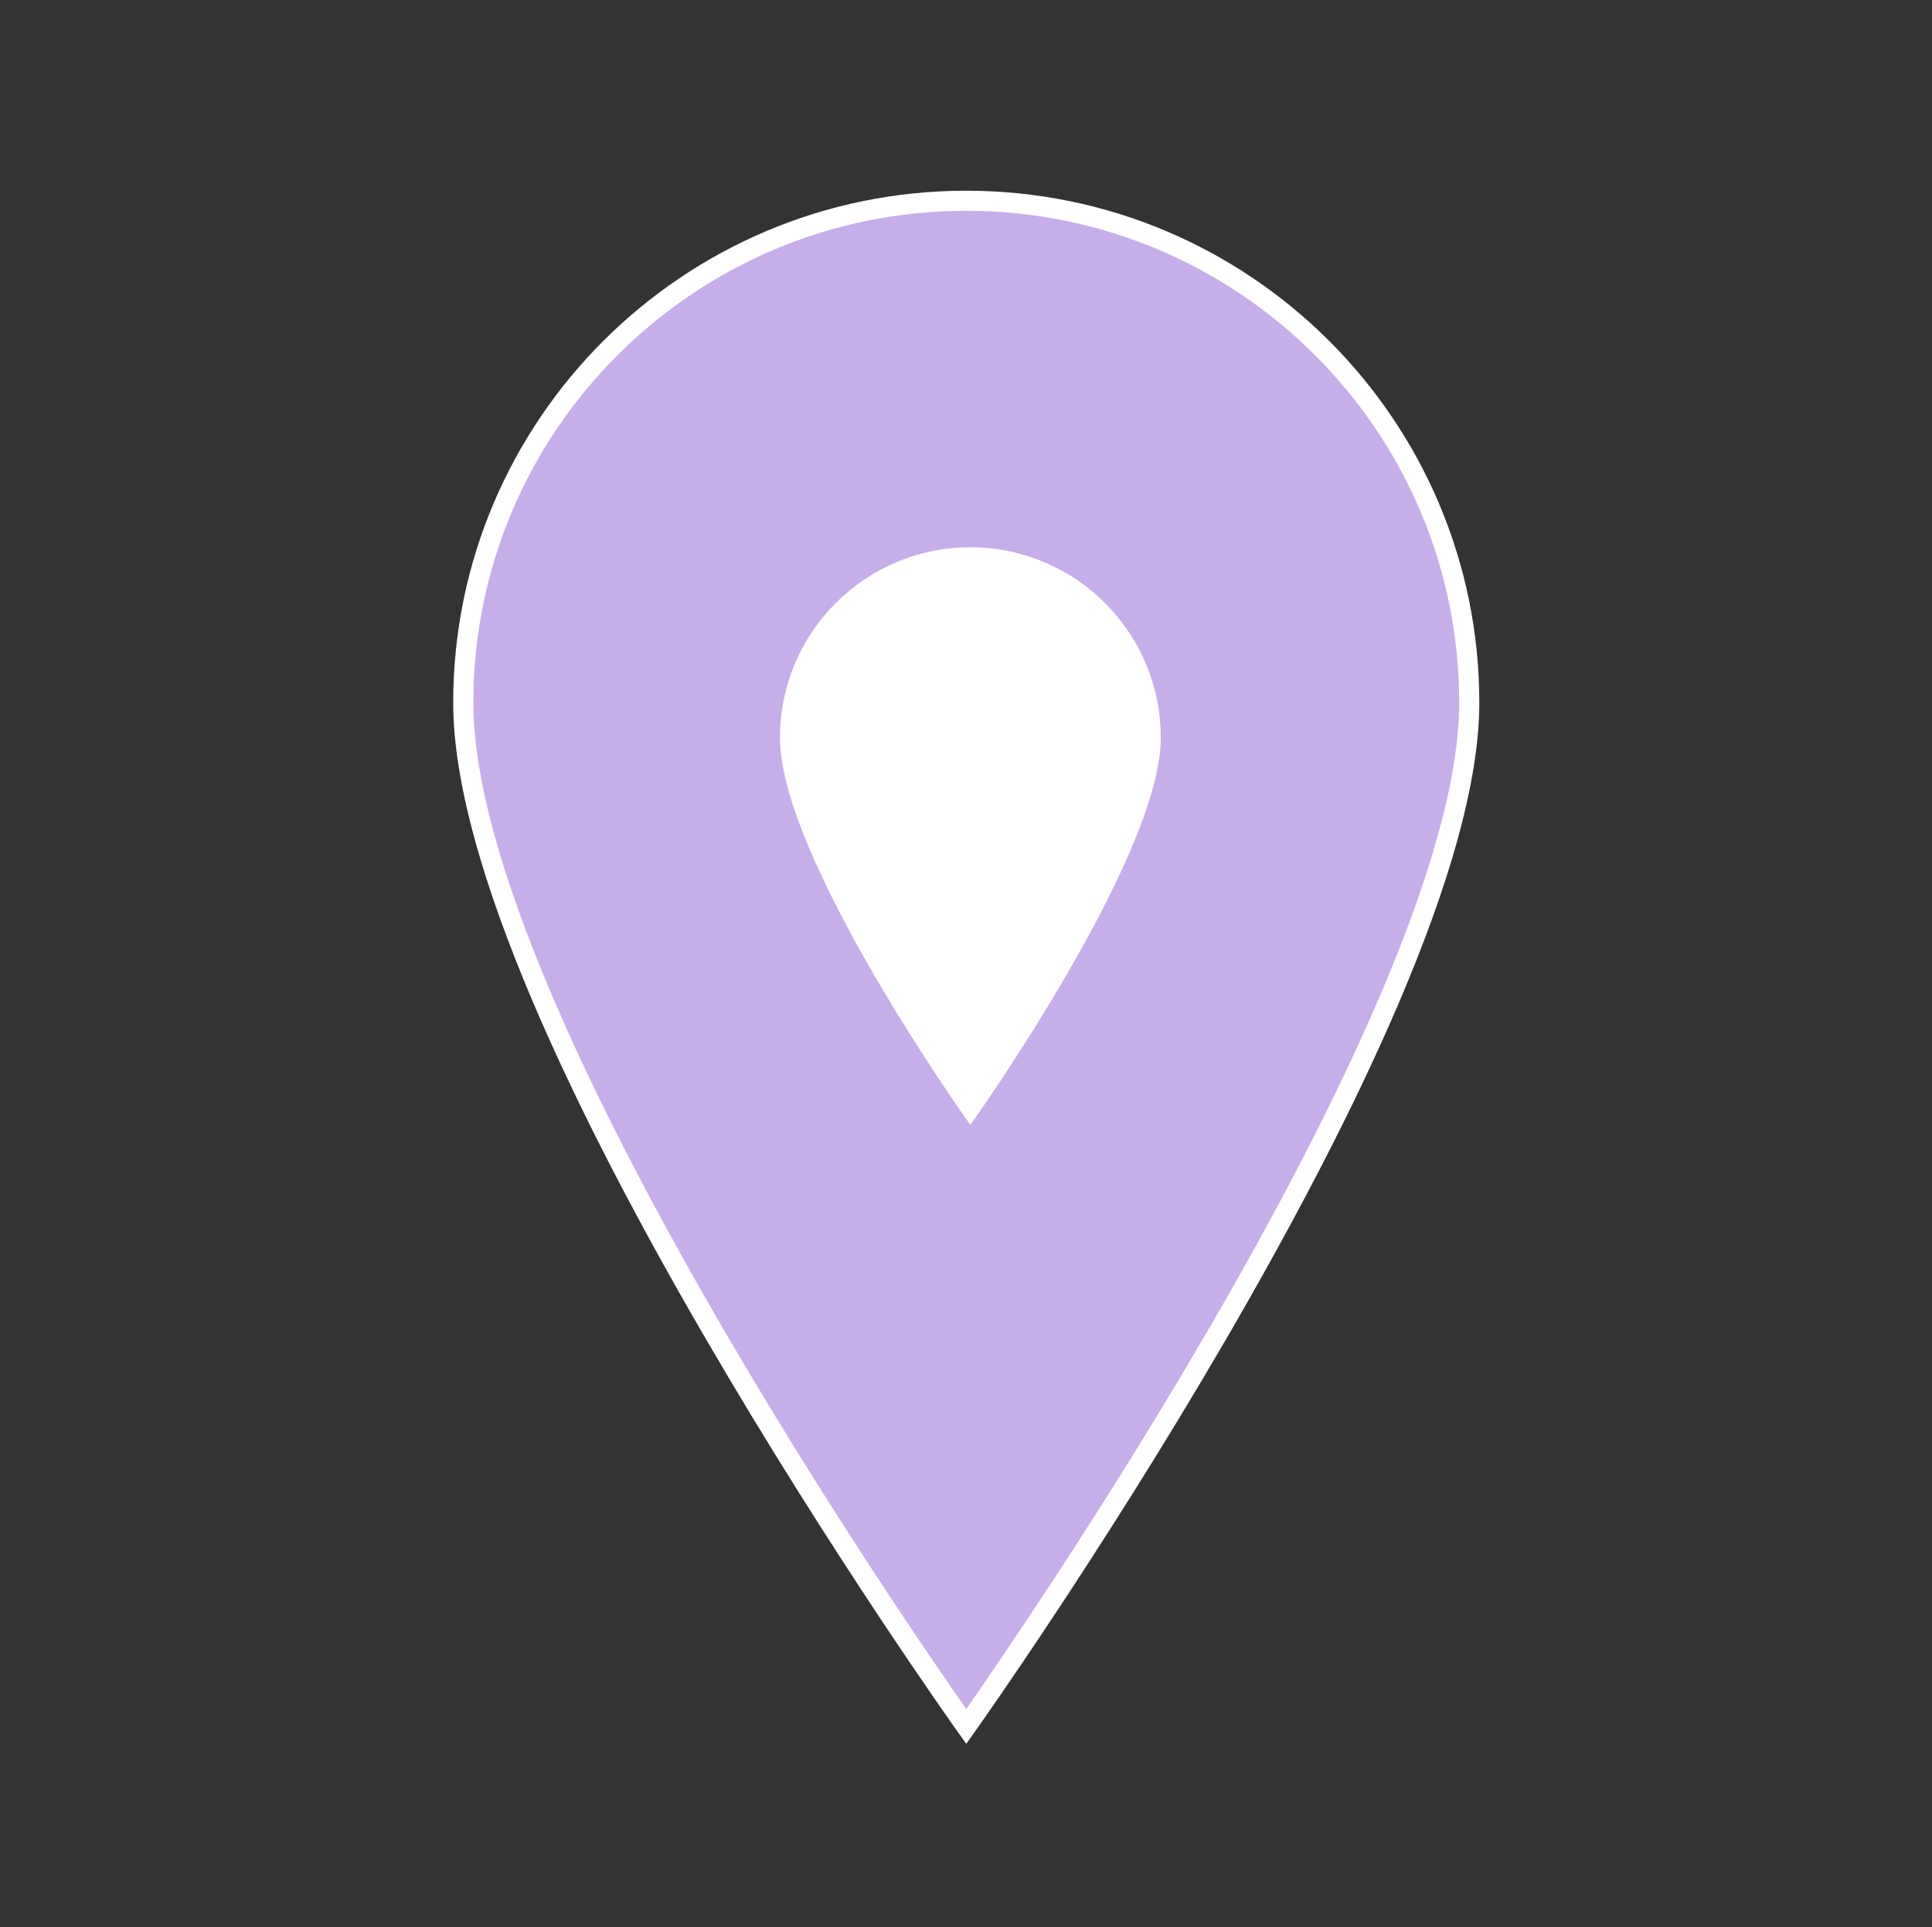 <svg width="442" height="441" xmlns="http://www.w3.org/2000/svg" xmlns:xlink="http://www.w3.org/1999/xlink" xml:space="preserve" overflow="hidden"><rect width="100%" height="100%" fill="#333333" stroke="none"/><defs><clipPath id="clip0"><rect x="424" y="1860" width="442" height="441"/></clipPath><clipPath id="clip1"><rect x="564" y="1969" width="165" height="164"/></clipPath><clipPath id="clip2"><rect x="564" y="1969" width="165" height="164"/></clipPath><clipPath id="clip3"><rect x="564" y="1969" width="165" height="164"/></clipPath></defs><g clip-path="url(#clip0)" transform="translate(-424 -1860)"><path d="M220.5 45.938C220.5 45.938 105.656 207.638 105.656 280.219 105.656 343.613 157.106 395.063 220.5 395.063 283.894 395.063 335.344 343.613 335.344 280.219 335.344 207.178 220.5 45.938 220.5 45.938Z" stroke="#FFFFFF" stroke-width="4.594" fill="#C6AFE9" transform="matrix(-1.002 1.22742e-16 -1.22465e-16 -1 866 2301)"/><g clip-path="url(#clip1)"><g clip-path="url(#clip2)"><g clip-path="url(#clip3)"><path d="M646 2115.92C646 2115.92 688.708 2055.78 688.708 2028.79 688.708 2005.22 669.575 1986.08 646 1986.08 622.425 1986.08 603.292 2005.22 603.292 2028.79 603.292 2055.95 646 2115.92 646 2115.92Z" stroke="#FFFFFF" stroke-width="1.708" fill="#FFFFFF"/></g></g></g></g></svg>